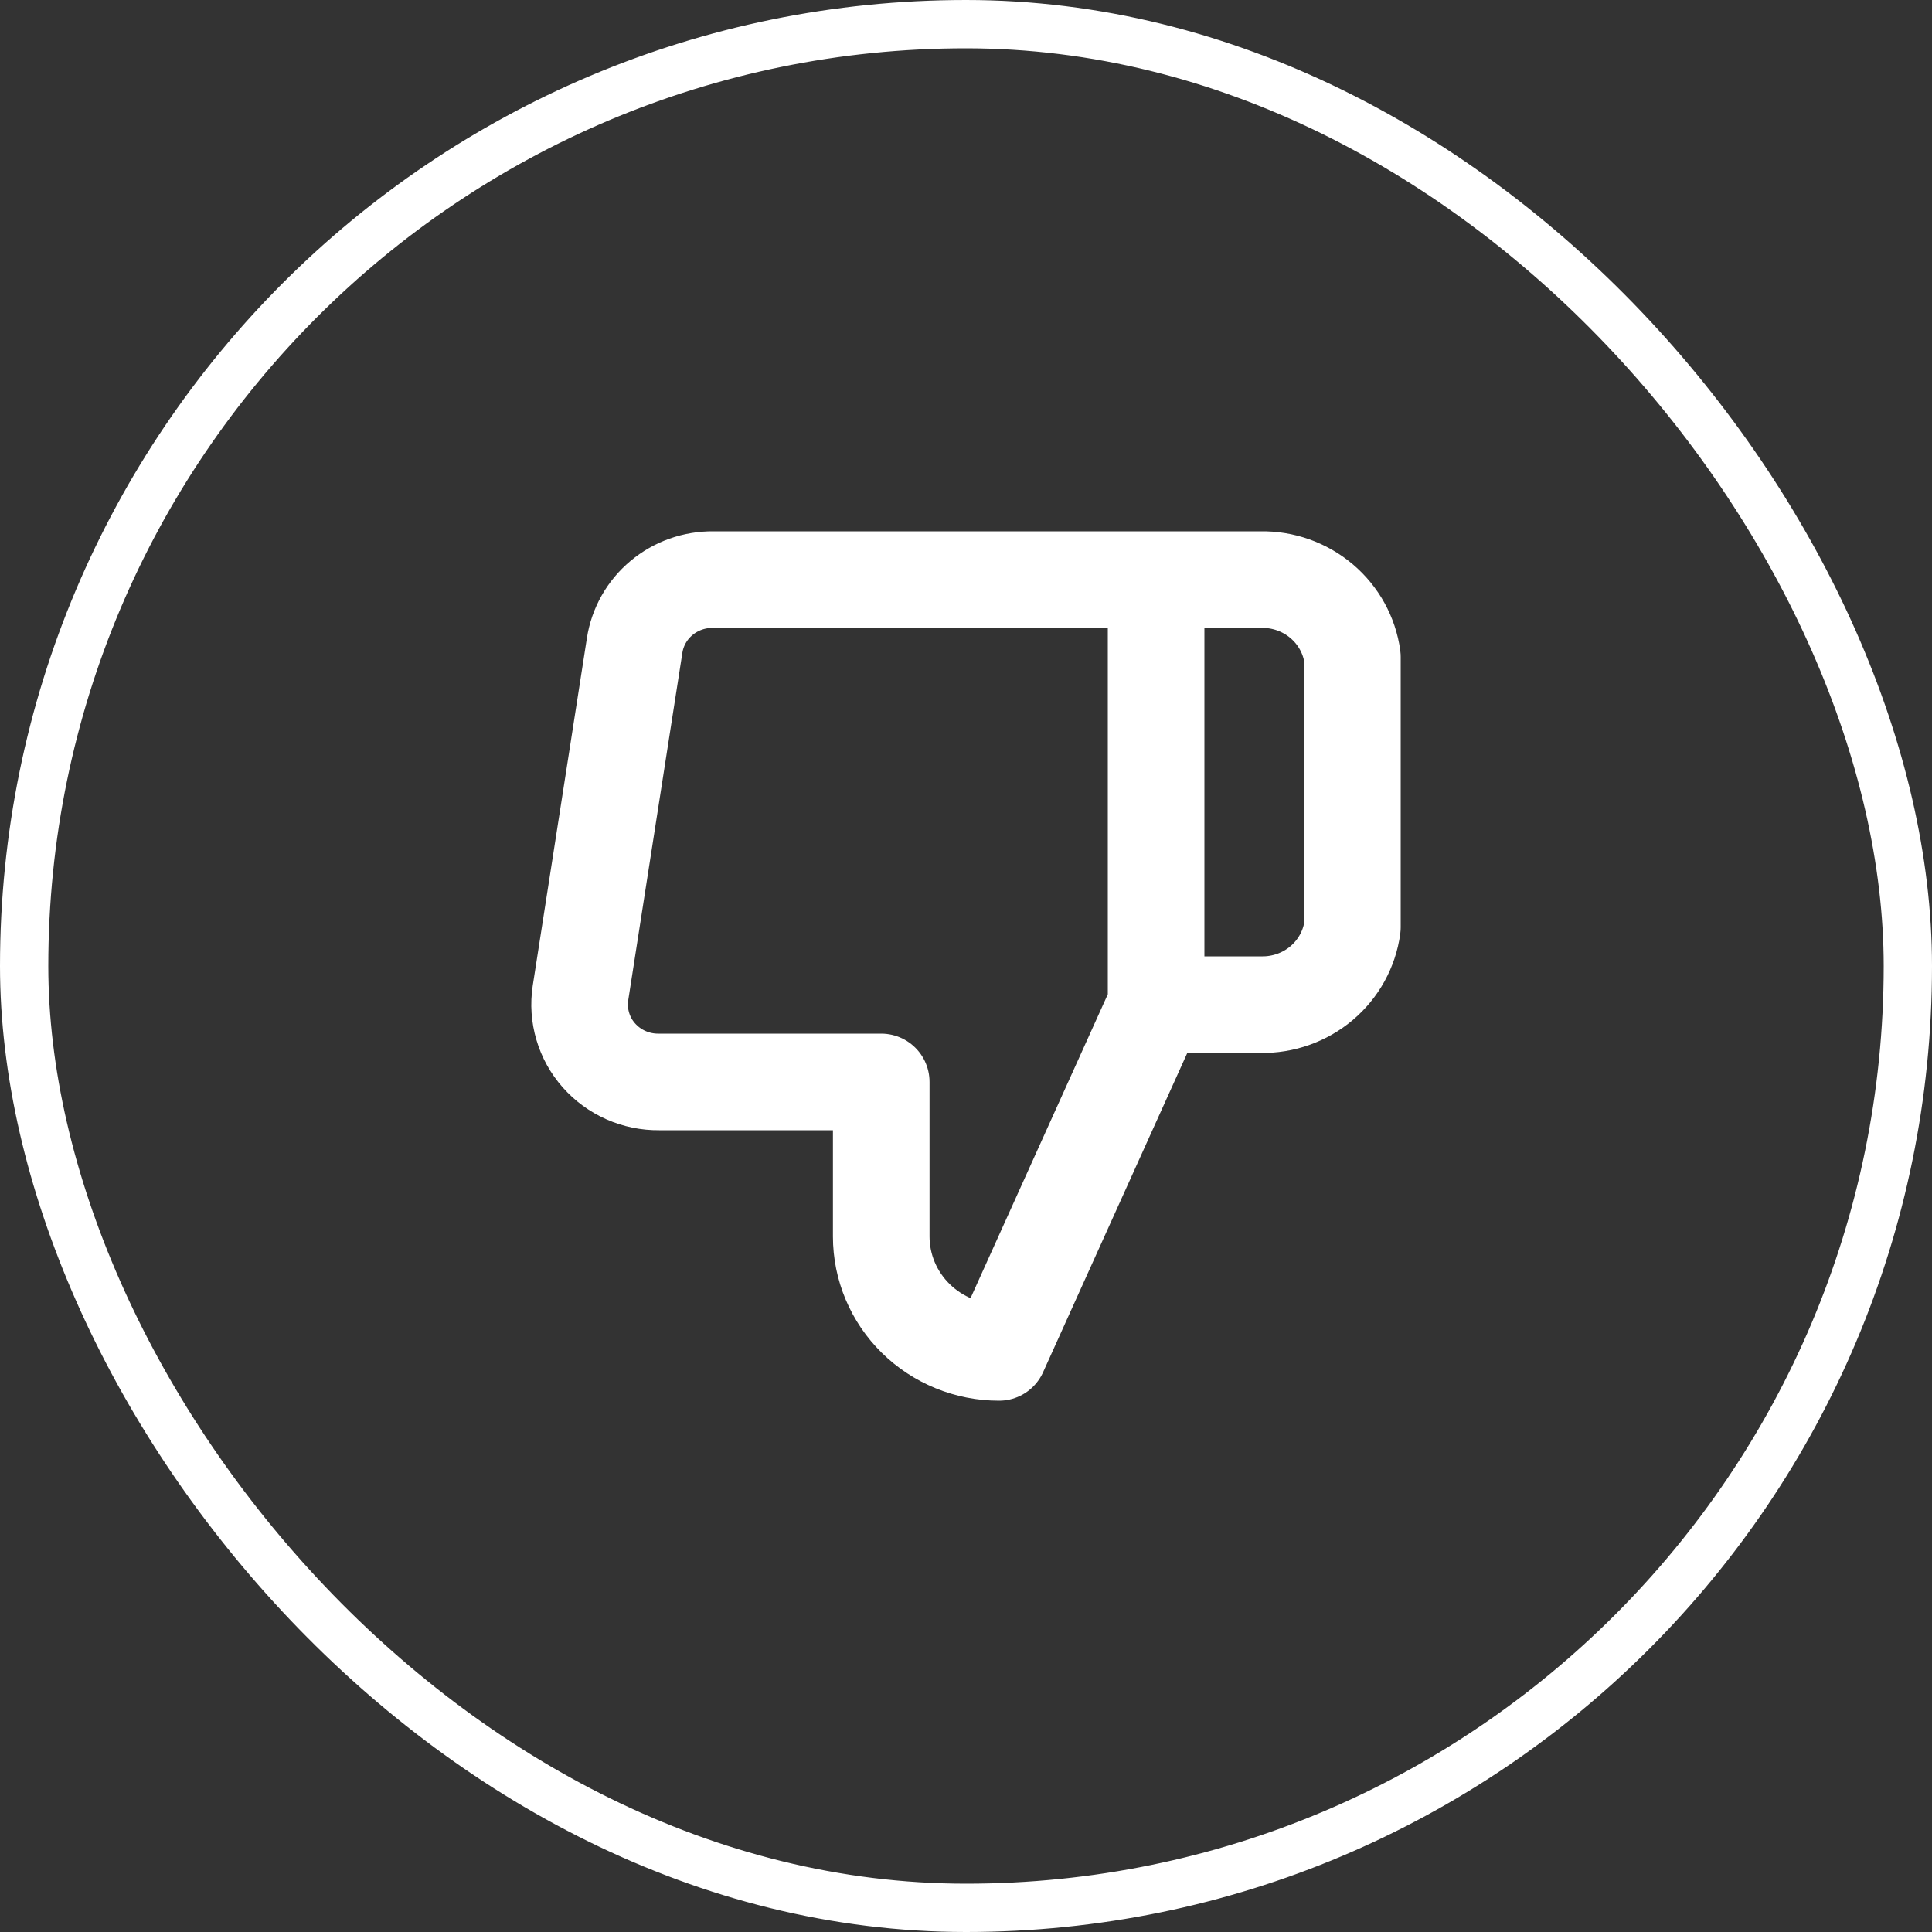 <svg width="40" height="40" viewBox="0 0 40 40" fill="none" xmlns="http://www.w3.org/2000/svg">
<rect x="0" y="0" width="40" height="40" fill="#333333" stroke="none"/>
<path d="M23.936 12H26.106C26.566 11.992 27.013 12.151 27.362 12.446C27.711 12.741 27.938 13.152 28 13.6V19.2C27.938 19.649 27.711 20.06 27.362 20.355C27.013 20.65 26.566 20.808 26.106 20.8H23.936M18.245 22.4V25.6C18.245 26.237 18.502 26.847 18.959 27.297C19.417 27.747 20.037 28 20.684 28L23.936 20.8V12H14.766C14.374 11.996 13.993 12.131 13.695 12.381C13.396 12.631 13.199 12.979 13.14 13.36L12.018 20.56C11.983 20.789 11.999 21.024 12.065 21.246C12.13 21.469 12.244 21.675 12.399 21.85C12.554 22.025 12.745 22.165 12.96 22.26C13.175 22.355 13.409 22.403 13.644 22.4H18.245Z" stroke="white" stroke-width="2" stroke-linecap="round" stroke-linejoin="round"/>
<rect x="0.5" y="0.5" width="39" height="39" rx="19.5" stroke="white"/>
</svg>
